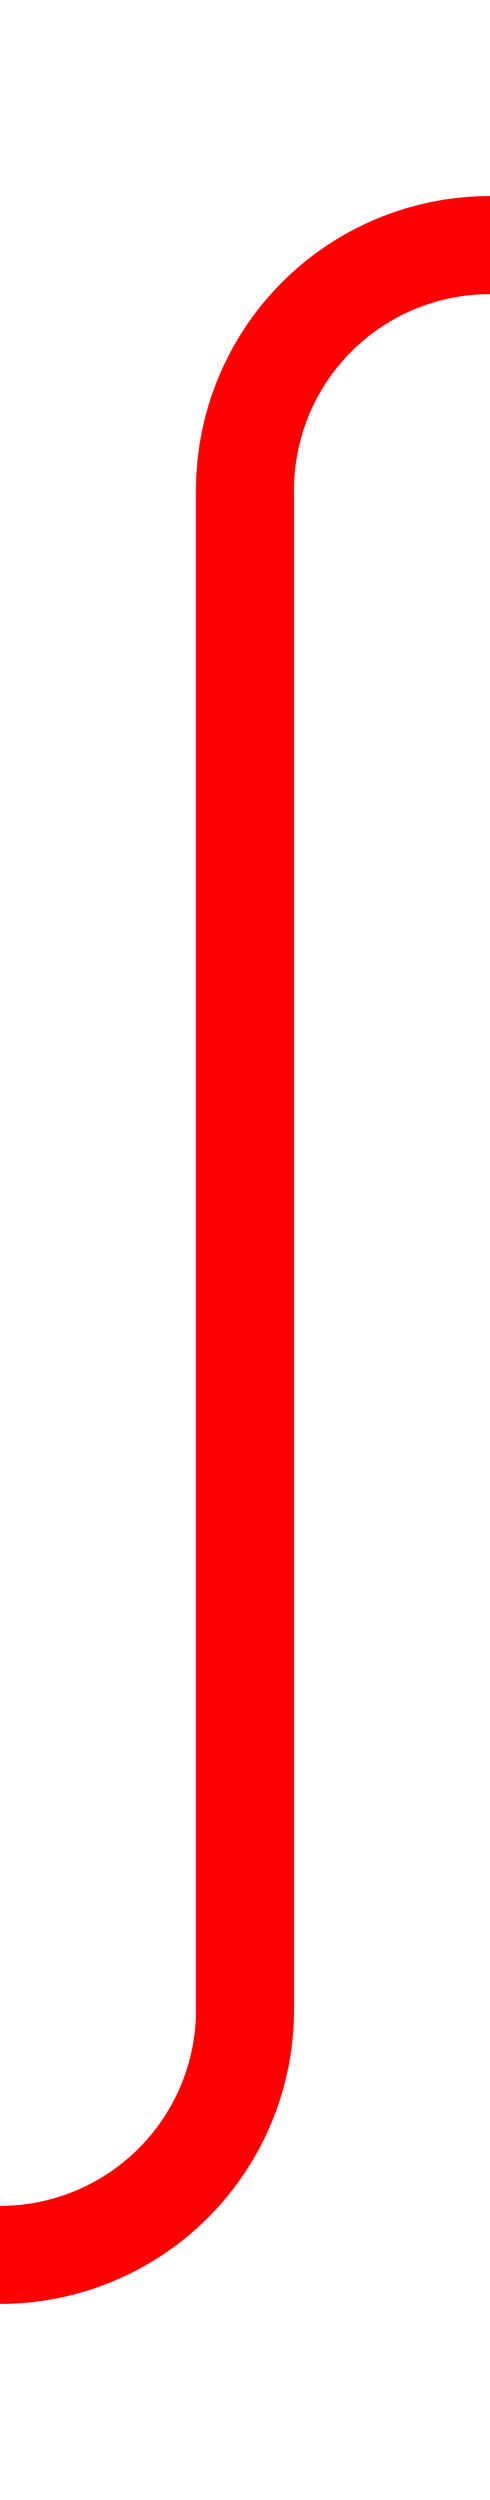 ﻿<?xml version="1.0" encoding="utf-8"?>
<svg version="1.1" xmlns:xlink="http://www.w3.org/1999/xlink" width="10px" height="51px" preserveAspectRatio="xMidYMin meet" viewBox="1376 268  8 51" xmlns="http://www.w3.org/2000/svg">
  <path d="M 1265 314  L 1375 314  A 5 5 0 0 0 1380 309 L 1380 278  A 5 5 0 0 1 1385 273 L 1396 273  " stroke-width="2" stroke="#ff0000" fill="none" />
</svg>